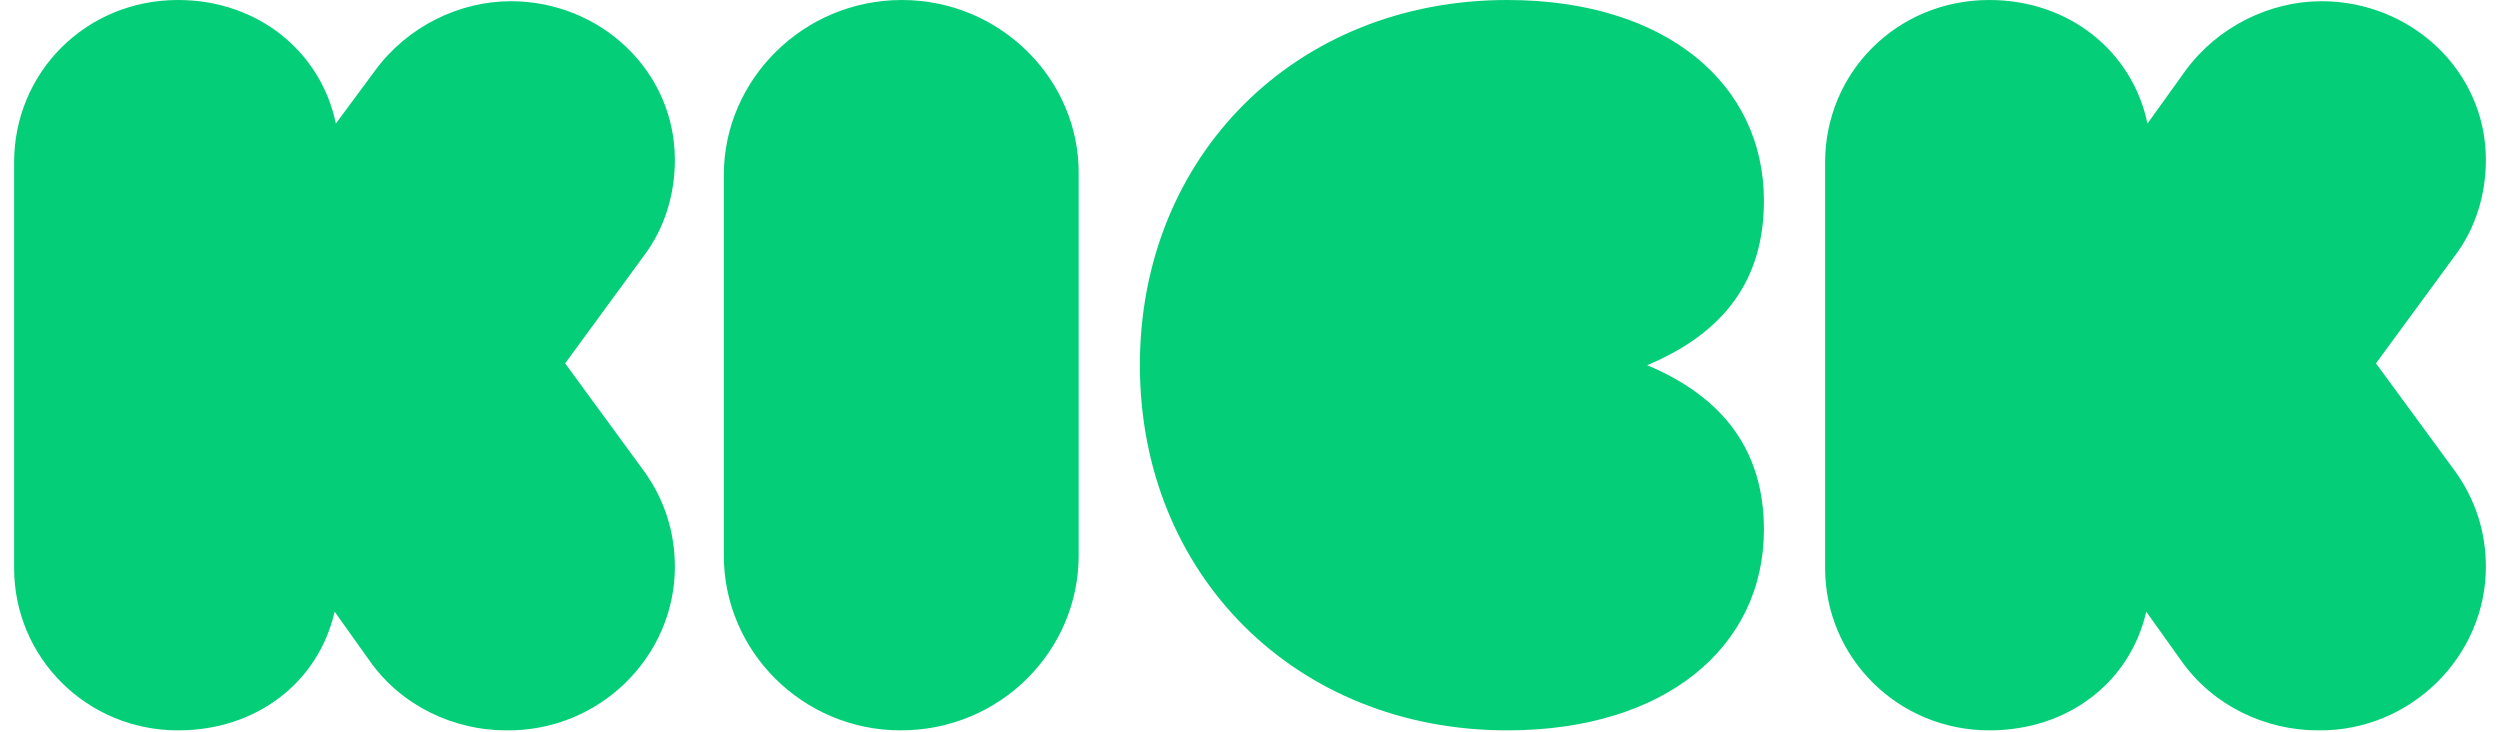 <svg width="82" height="24" viewBox="0 0 82 24" fill="none" xmlns="http://www.w3.org/2000/svg">
<path d="M81.537 18.593C81.537 17.48 81.213 16.408 80.525 15.454L77.932 11.918L80.525 8.383C81.213 7.469 81.537 6.356 81.537 5.244C81.537 2.304 79.066 0.04 76.149 0.04C74.448 0.04 72.746 0.874 71.693 2.304L70.437 4.052C69.951 1.708 67.885 0 65.252 0C62.214 0 59.864 2.384 59.864 5.324V18.633C59.864 21.572 62.254 23.956 65.252 23.956C67.845 23.956 69.87 22.367 70.397 20.063L71.531 21.652C72.584 23.162 74.326 23.956 76.028 23.956C79.066 23.996 81.537 21.533 81.537 18.593Z" fill="#05CE78"/>
<path d="M57.857 17.372C57.857 14.834 56.58 13.049 54.027 11.978C56.58 10.907 57.857 9.162 57.857 6.584C57.857 2.737 54.625 0 49.438 0C42.495 0 37.388 5.117 37.388 11.978C37.388 18.84 42.495 23.956 49.438 23.956C54.625 23.956 57.857 21.22 57.857 17.372Z" fill="#05CE78"/>
<path d="M29.581 0C26.337 0 23.742 2.626 23.742 5.73V18.226C23.742 21.37 26.337 23.956 29.541 23.956C32.826 23.956 35.38 21.33 35.38 18.226V5.73C35.421 2.626 32.826 0 29.581 0Z" fill="#05CE78"/>
<path d="M22.136 18.593C22.136 17.48 21.813 16.408 21.125 15.454L18.537 11.918L21.125 8.383C21.813 7.469 22.136 6.356 22.136 5.244C22.136 2.304 19.67 0.04 16.758 0.04C15.06 0.04 13.362 0.874 12.31 2.304L11.016 4.052C10.531 1.708 8.469 0 5.841 0C2.808 0 0.463 2.384 0.463 5.324V18.633C0.463 21.572 2.848 23.956 5.841 23.956C8.429 23.956 10.45 22.367 10.976 20.063L12.108 21.652C13.159 23.162 14.898 23.956 16.596 23.956C19.67 23.996 22.136 21.533 22.136 18.593Z" fill="#05CE78"/>
</svg>
